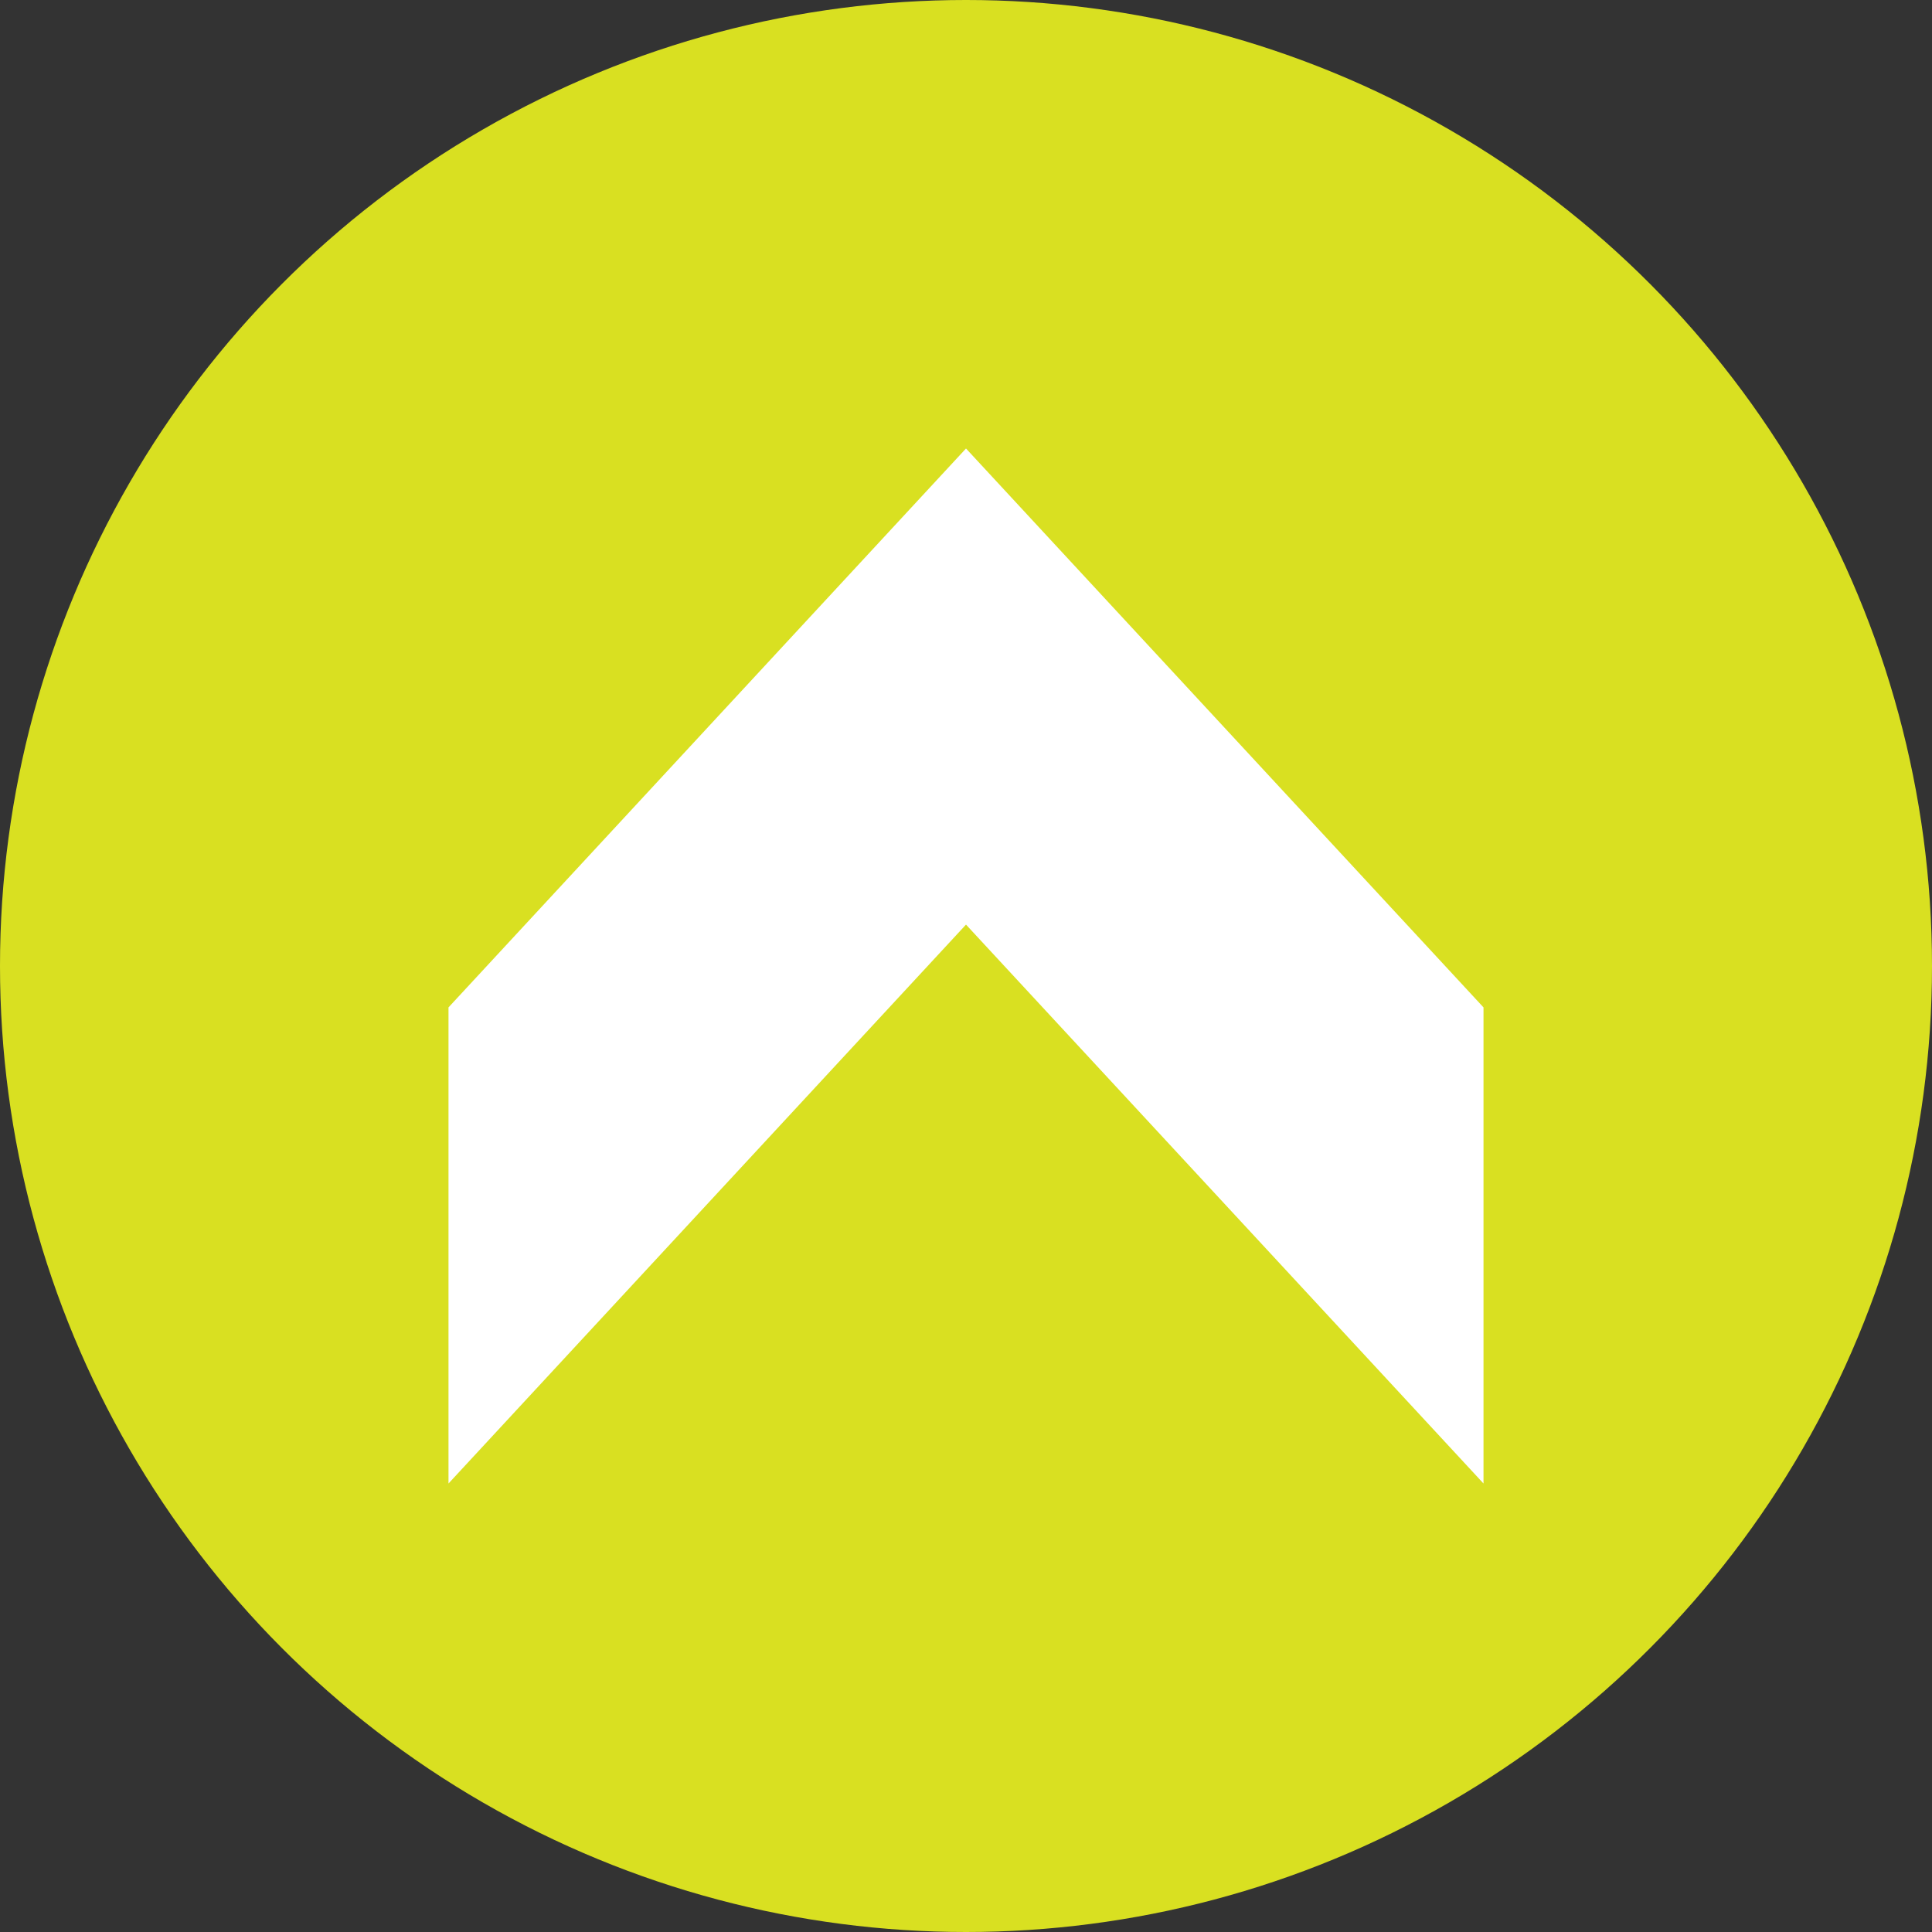 <?xml version="1.0" encoding="utf-8"?>
<!-- Generator: Adobe Illustrator 23.0.1, SVG Export Plug-In . SVG Version: 6.00 Build 0)  -->
<svg version="1.1" id="Layer_1" xmlns="http://www.w3.org/2000/svg" xmlns:xlink="http://www.w3.org/1999/xlink" x="0px" y="0px"
	 viewBox="0 0 140 140" style="enable-background:new 0 0 140 140;" xml:space="preserve">
<rect x="0" y="0" width="140" height="140" fill="#333333" stroke="none"/>
<style type="text/css">
	.st0{fill:#D9E021;}
	.st1{fill:#FFFFFF;}
</style>
<g>
	<circle class="st0" cx="70" cy="70" r="70"/>
	<g>
		<polygon class="st1" points="107.5,107.5 107.5,73 70,32.5 32.5,73 32.5,107.5 70,67 		"/>
	</g>
</g>
</svg>

